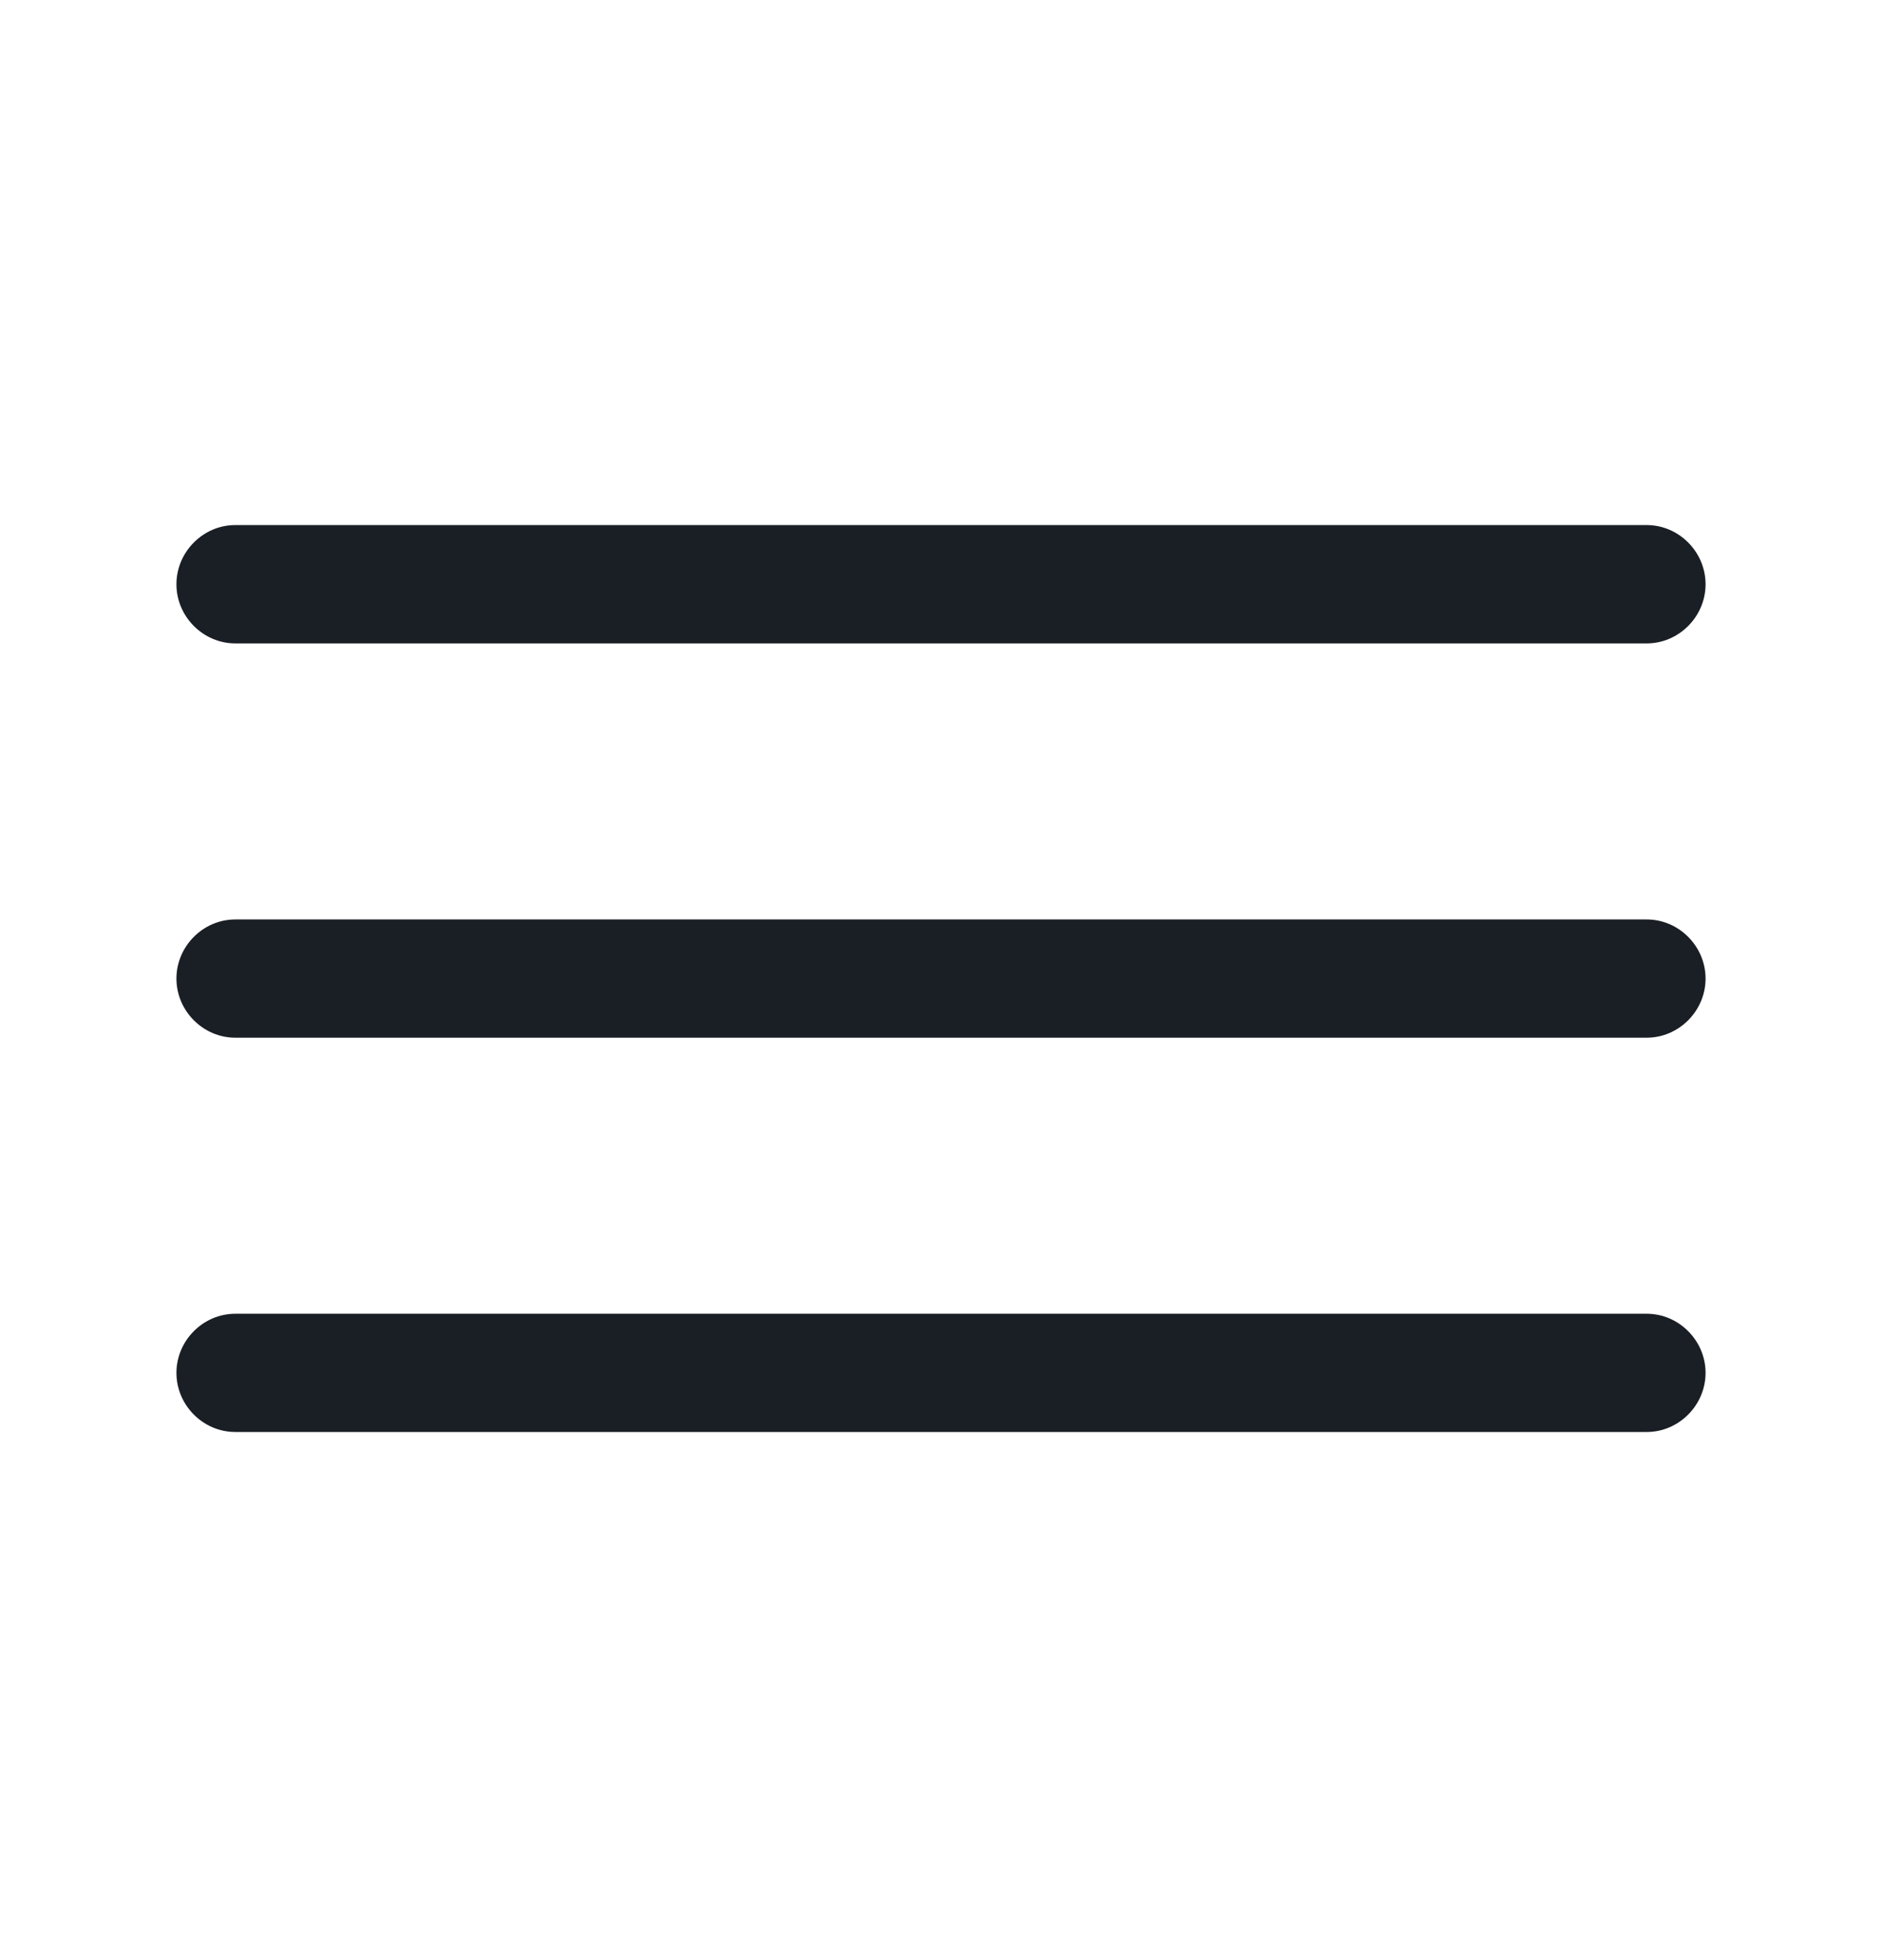<svg width="24" height="25" viewBox="0 0 24 25" fill="none" xmlns="http://www.w3.org/2000/svg">
<path d="M21 8.206H3C2.59 8.206 2.25 7.864 2.25 7.452C2.25 7.039 2.59 6.697 3 6.697H21C21.41 6.697 21.75 7.039 21.75 7.452C21.75 7.864 21.41 8.206 21 8.206Z" fill="#1A1E25"/>
<path d="M21 13.235H3C2.59 13.235 2.25 12.893 2.25 12.481C2.25 12.069 2.59 11.727 3 11.727H21C21.41 11.727 21.75 12.069 21.75 12.481C21.75 12.893 21.41 13.235 21 13.235Z" fill="#1A1E25"/>
<path d="M21 18.264H3C2.59 18.264 2.25 17.922 2.25 17.51C2.25 17.098 2.59 16.756 3 16.756H21C21.41 16.756 21.75 17.098 21.75 17.51C21.75 17.922 21.41 18.264 21 18.264Z" fill="#1A1E25"/>
</svg>
